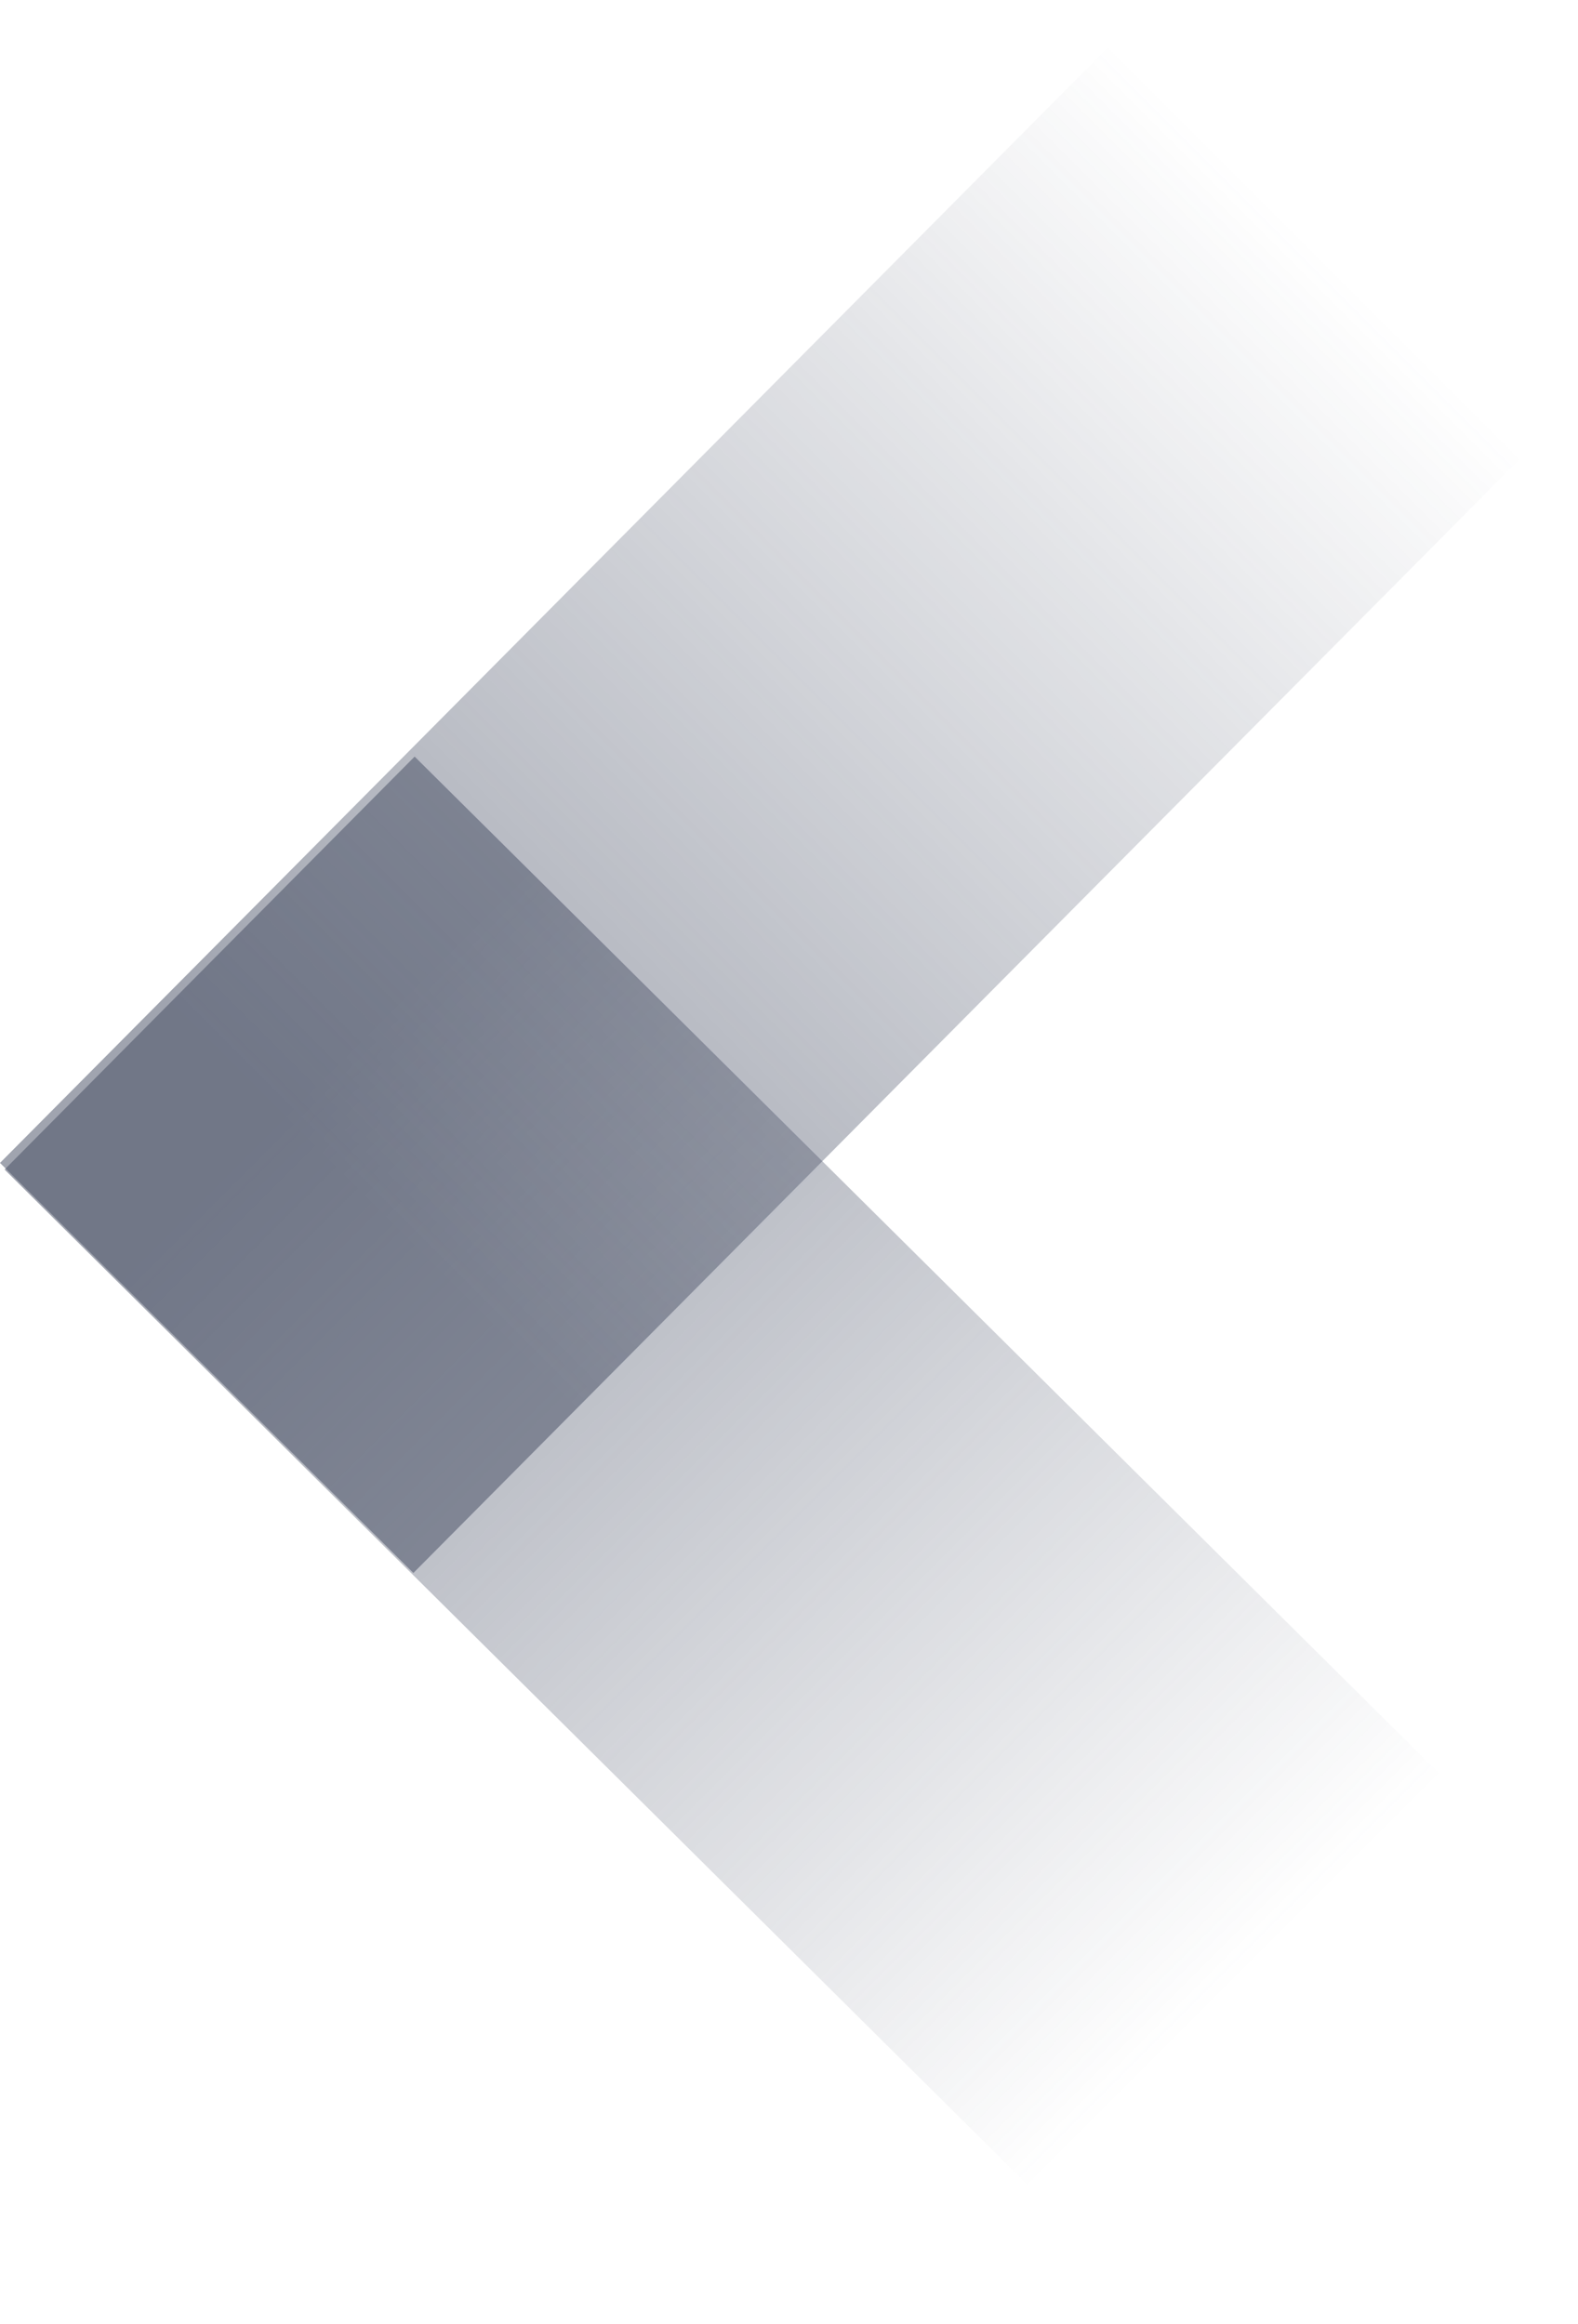 <?xml version="1.0" encoding="utf-8"?>
<!-- Generator: Adobe Illustrator 21.0.0, SVG Export Plug-In . SVG Version: 6.00 Build 0)  -->
<svg version="1.1" id="Layer_1" xmlns="http://www.w3.org/2000/svg" xmlns:xlink="http://www.w3.org/1999/xlink" x="0px" y="0px"
	 viewBox="0 0 380.2 560" style="enable-background:new 0 0 380.2 560;" xml:space="preserve">
<style type="text/css">
	.st0{opacity:0.5;fill:url(#SVGID_1_);enable-background:new    ;}
	.st1{opacity:0.5;fill:url(#SVGID_2_);enable-background:new    ;}
</style>
<g>
	
		<linearGradient id="SVGID_1_" gradientUnits="userSpaceOnUse" x1="77.499" y1="4443.083" x2="1397.976" y2="3112.98" gradientTransform="matrix(-0.165 6.002964e-04 6.002964e-04 0.165 308.329 -255.803)">
		<stop  offset="0" style="stop-color:#424A60;stop-opacity:0"/>
		<stop  offset="1" style="stop-color:#424A60"/>
	</linearGradient>
	<path class="st0" d="M99.9,182.3L1.1,281.8L281.4,560l98.8-99.5L99.9,182.3z"/>
	
		<linearGradient id="SVGID_2_" gradientUnits="userSpaceOnUse" x1="-48.944" y1="1915.986" x2="1341.718" y2="3296.583" gradientTransform="matrix(-0.165 6.002964e-04 6.002964e-04 0.165 308.329 -255.803)">
		<stop  offset="0" style="stop-color:#424A60;stop-opacity:0"/>
		<stop  offset="1" style="stop-color:#424A60"/>
	</linearGradient>
	<path class="st1" d="M377.9,98.8L278.3,0L0,280.2L99.6,379L377.9,98.8z"/>
</g>
</svg>
